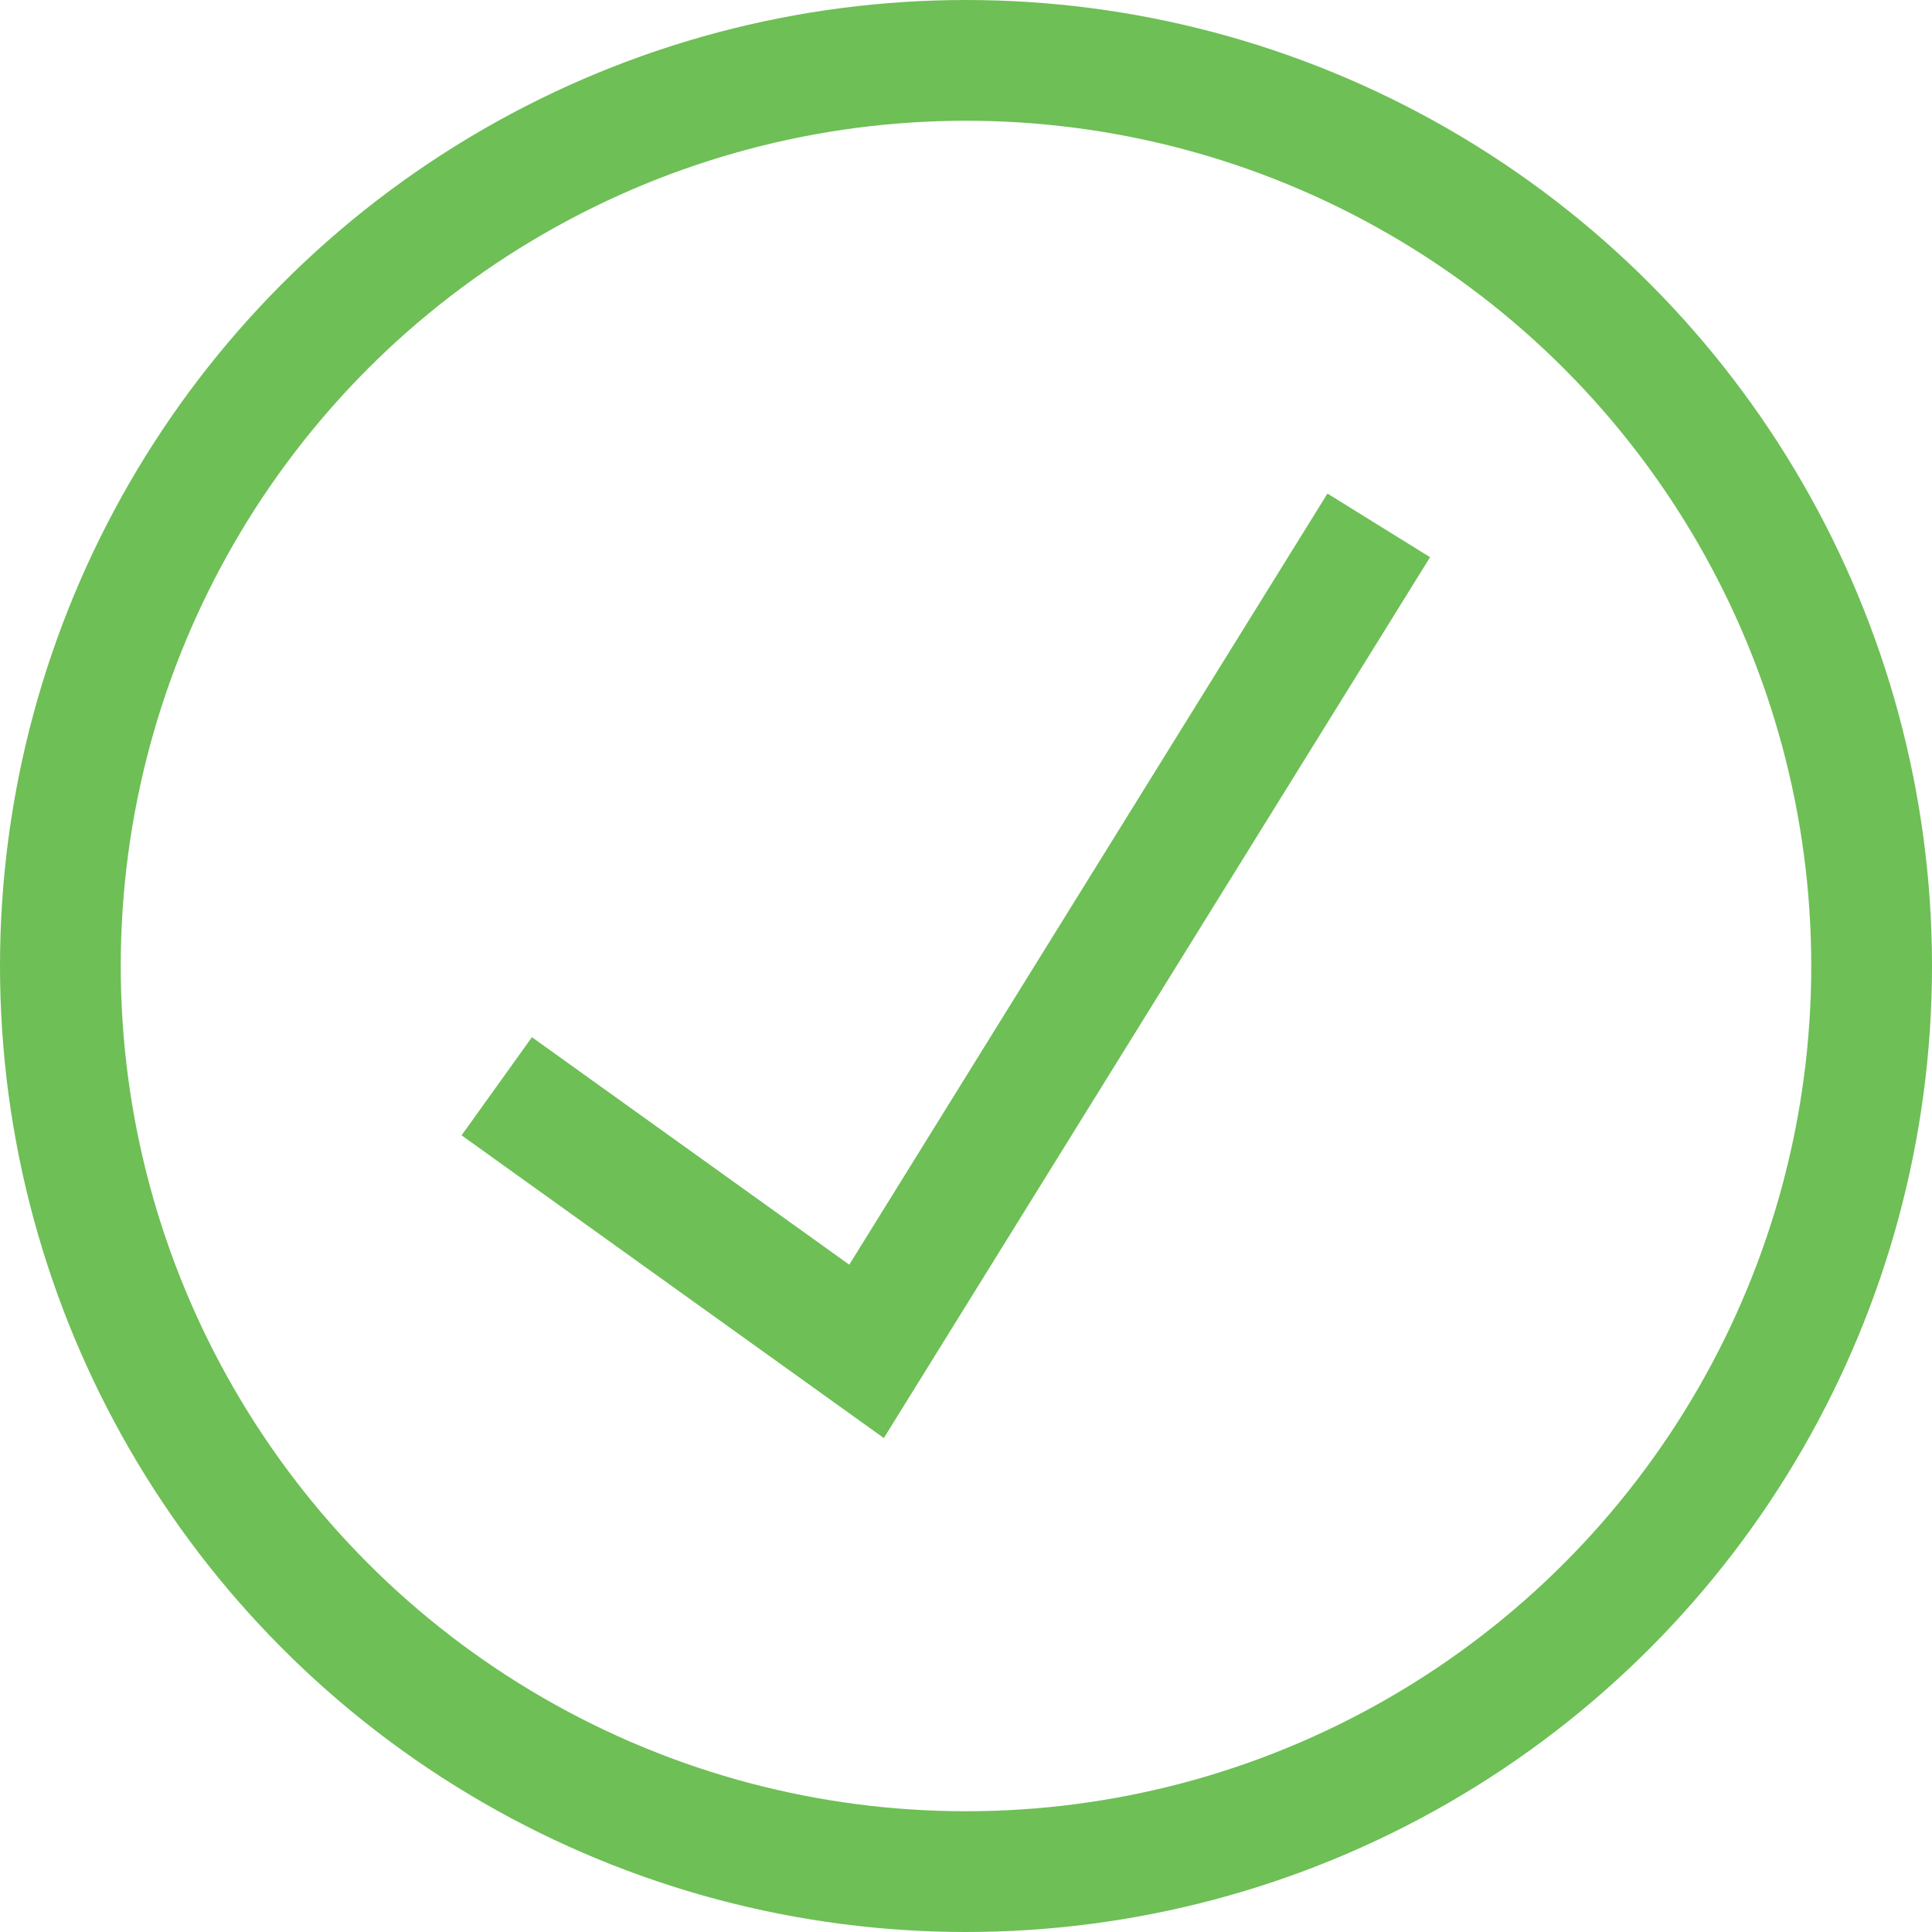 <?xml version="1.0" encoding="UTF-8"?>
<svg width="48px" height="48px" viewBox="0 0 48 48" version="1.1" xmlns="http://www.w3.org/2000/svg" xmlns:xlink="http://www.w3.org/1999/xlink">
    <!-- Generator: Sketch 48.2 (47327) - http://www.bohemiancoding.com/sketch -->
    <title>Group 2</title>
    <desc>Created with Sketch.</desc>
    <defs></defs>
    <g id="LPMA-Acquisition" stroke="none" stroke-width="1" fill="none" fill-rule="evenodd" transform="translate(-49, -1366)">
        <g id="Group-2" transform="translate(49, 1366)" stroke="#6EBF56" stroke-width="3">
            <g id="Tick">
                <polyline id="Path-5" transform="translate(24, 24) rotate(-10) translate(-24, -24) " points="12 24.918 19.904 33 36 15"></polyline>
                <circle id="Oval" cx="24" cy="24" r="22.5"></circle>
            </g>
        </g>
    </g>
</svg>